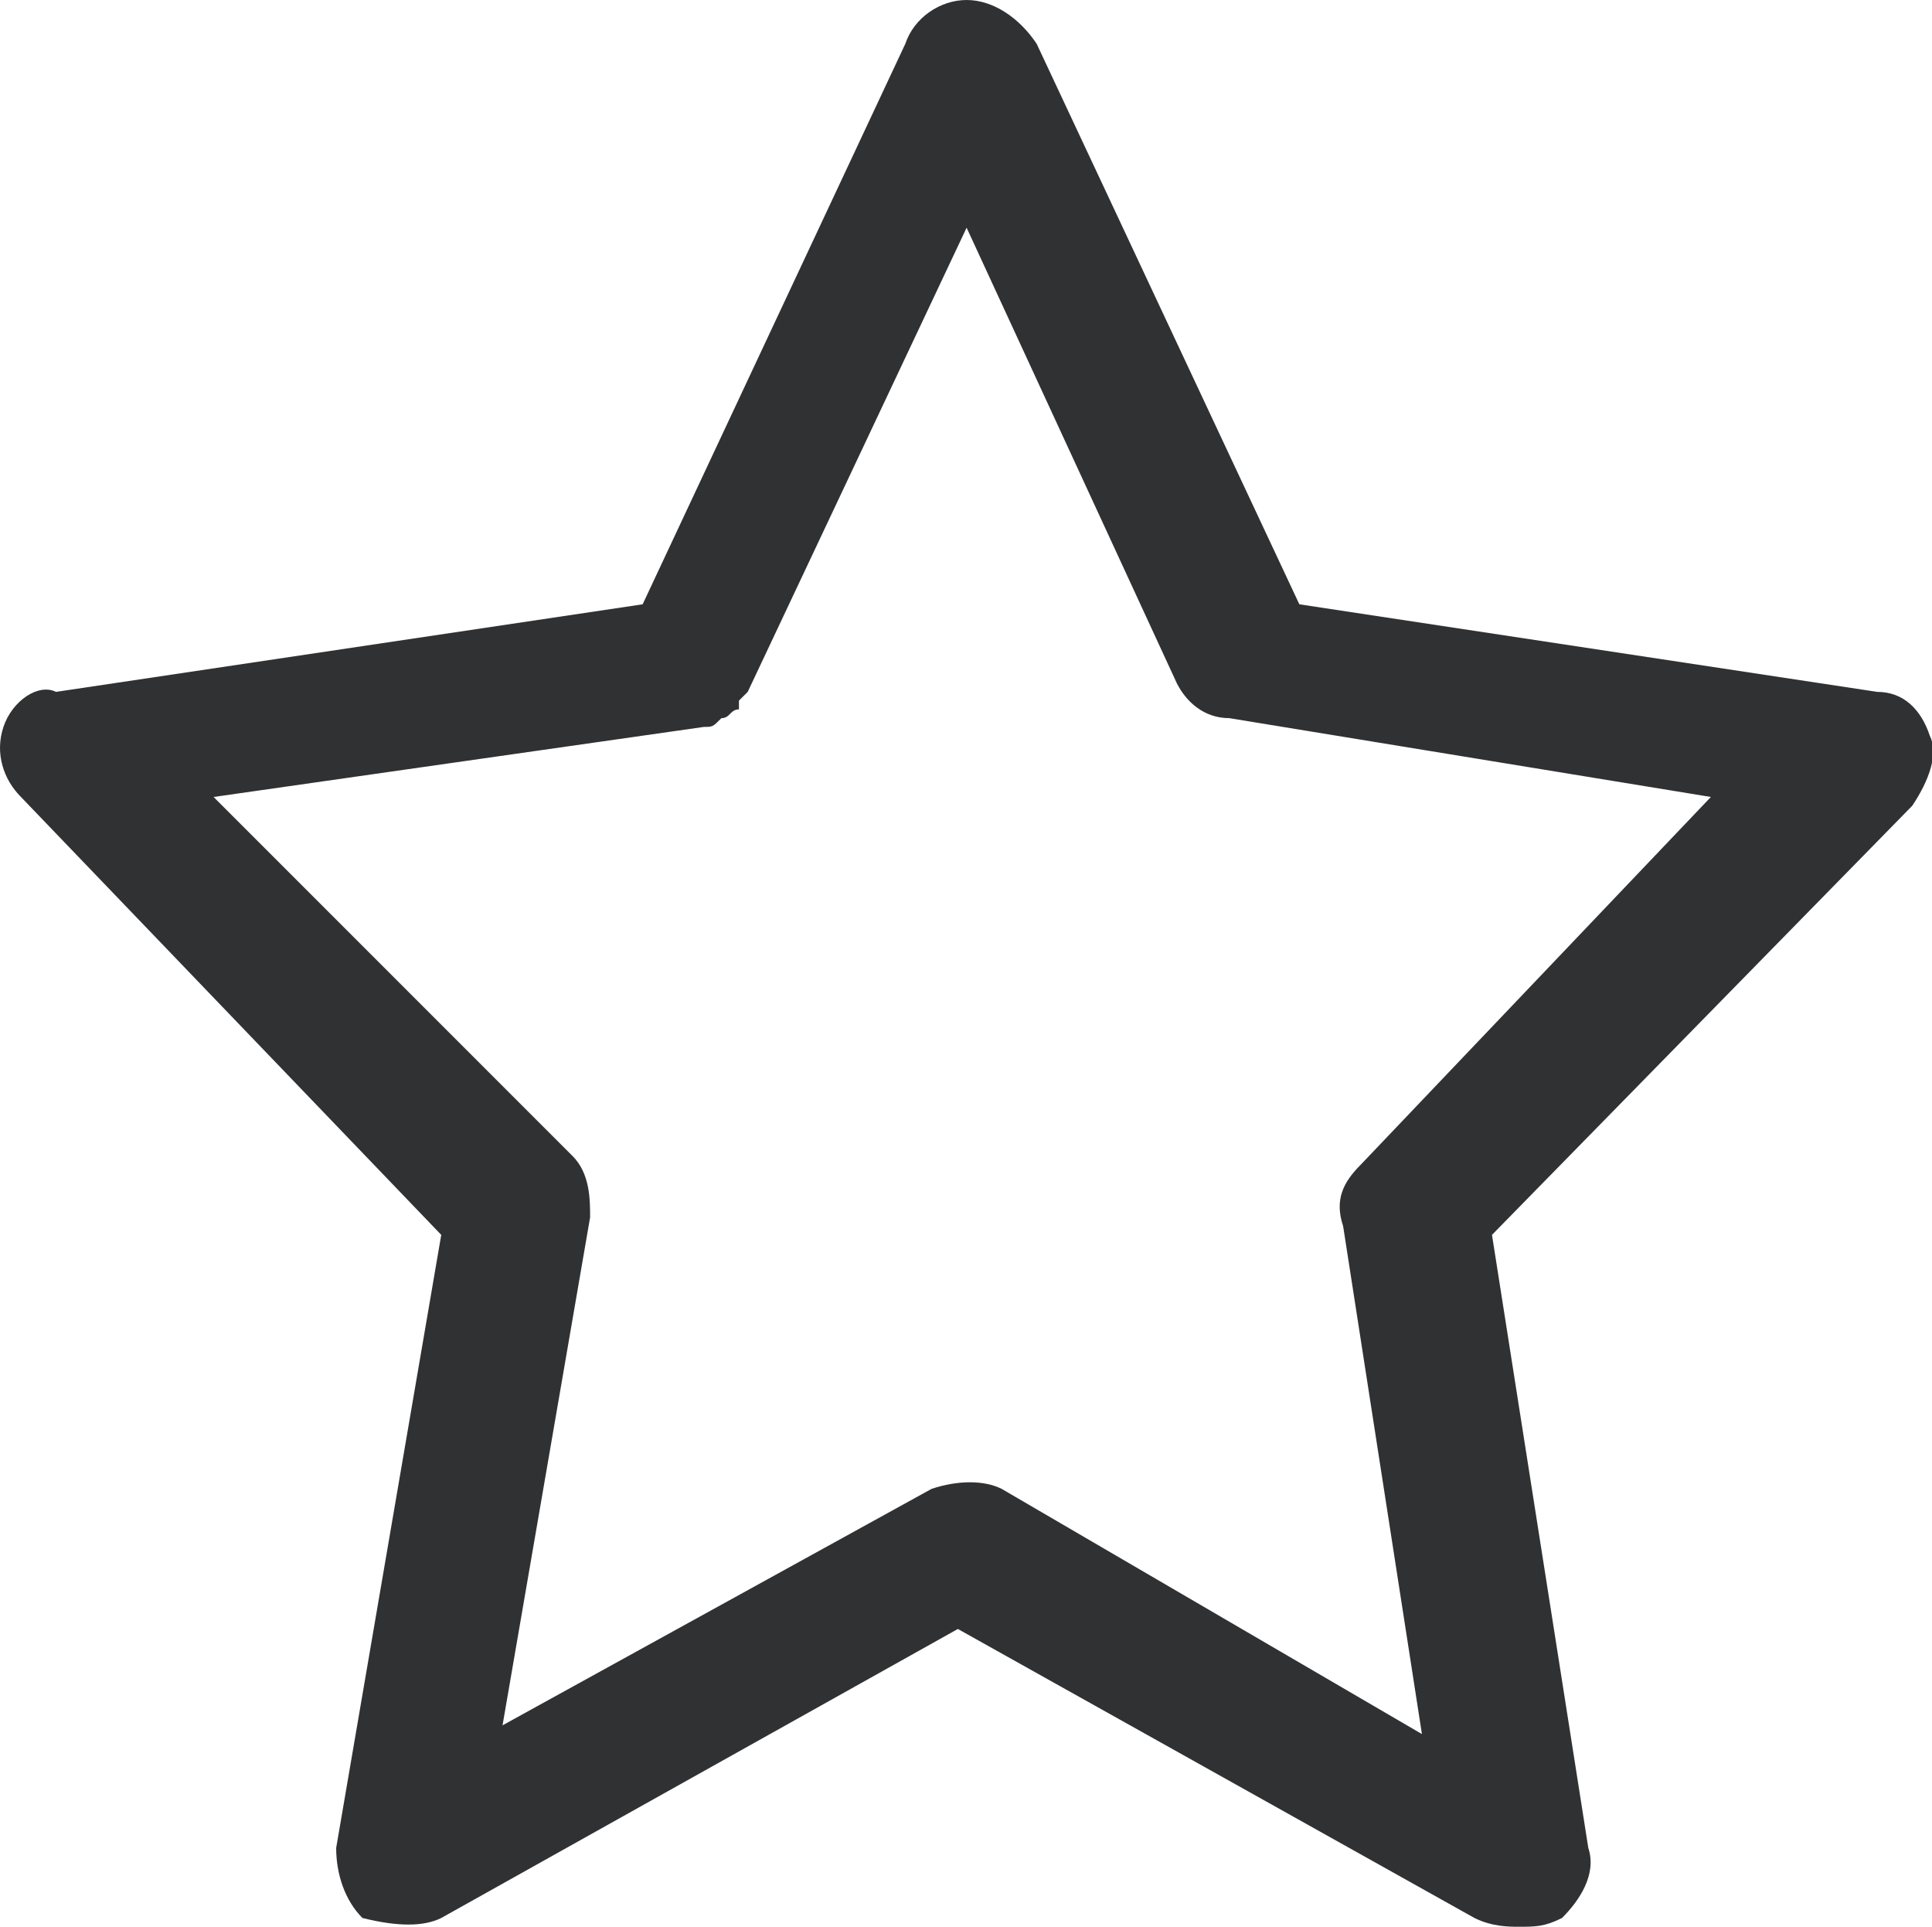 <?xml version="1.0" standalone="no"?><!DOCTYPE svg PUBLIC "-//W3C//DTD SVG 1.1//EN" "http://www.w3.org/Graphics/SVG/1.1/DTD/svg11.dtd"><svg t="1598889871717" class="icon" viewBox="0 0 1027 1024" version="1.1" xmlns="http://www.w3.org/2000/svg" p-id="1605" width="64.188" height="64" xmlns:xlink="http://www.w3.org/1999/xlink"><defs><style type="text/css"></style></defs><path d="M1025.826 390.982c-4.655-13.964-13.964-23.273-27.927-23.273l-307.2-46.545-139.636-297.891c-9.309-13.964-23.273-23.273-37.236-23.273-13.964 0-27.927 9.309-32.582 23.273l-139.636 297.891-311.855 46.545c-9.309-4.655-23.273 4.655-27.927 18.618-4.655 13.964 0 27.927 9.309 37.236l223.418 232.727-55.855 325.818c0 13.964 4.655 27.927 13.964 37.236 18.618 4.655 32.582 4.655 41.891 0l274.618-153.6 274.618 153.6c9.309 4.655 18.618 4.655 23.273 4.655 9.309 0 13.964 0 23.273-4.655 9.309-9.309 18.618-23.273 13.964-37.236l-51.2-325.818 223.418-228.073c9.309-13.964 13.964-27.927 9.309-37.236z m-302.545 228.073c-9.309 9.309-13.964 18.618-9.309 32.582l41.891 269.964-223.418-130.327c-9.309-4.655-23.273-4.655-37.236 0l-228.073 125.673 46.545-269.964c0-9.309 0-23.273-9.309-32.582L113.535 423.564 374.19 386.327c4.655 0 4.655 0 9.309-4.655 4.655 0 4.655-4.655 9.309-4.655V372.364l4.655-4.655L513.826 121.018l111.709 242.036c4.655 9.309 13.964 18.618 27.927 18.618l256 41.891-186.182 195.491z" p-id="1606" fill="#303133" data-spm-anchor-id="a313x.7781069.0.i10" class="selected"></path></svg>